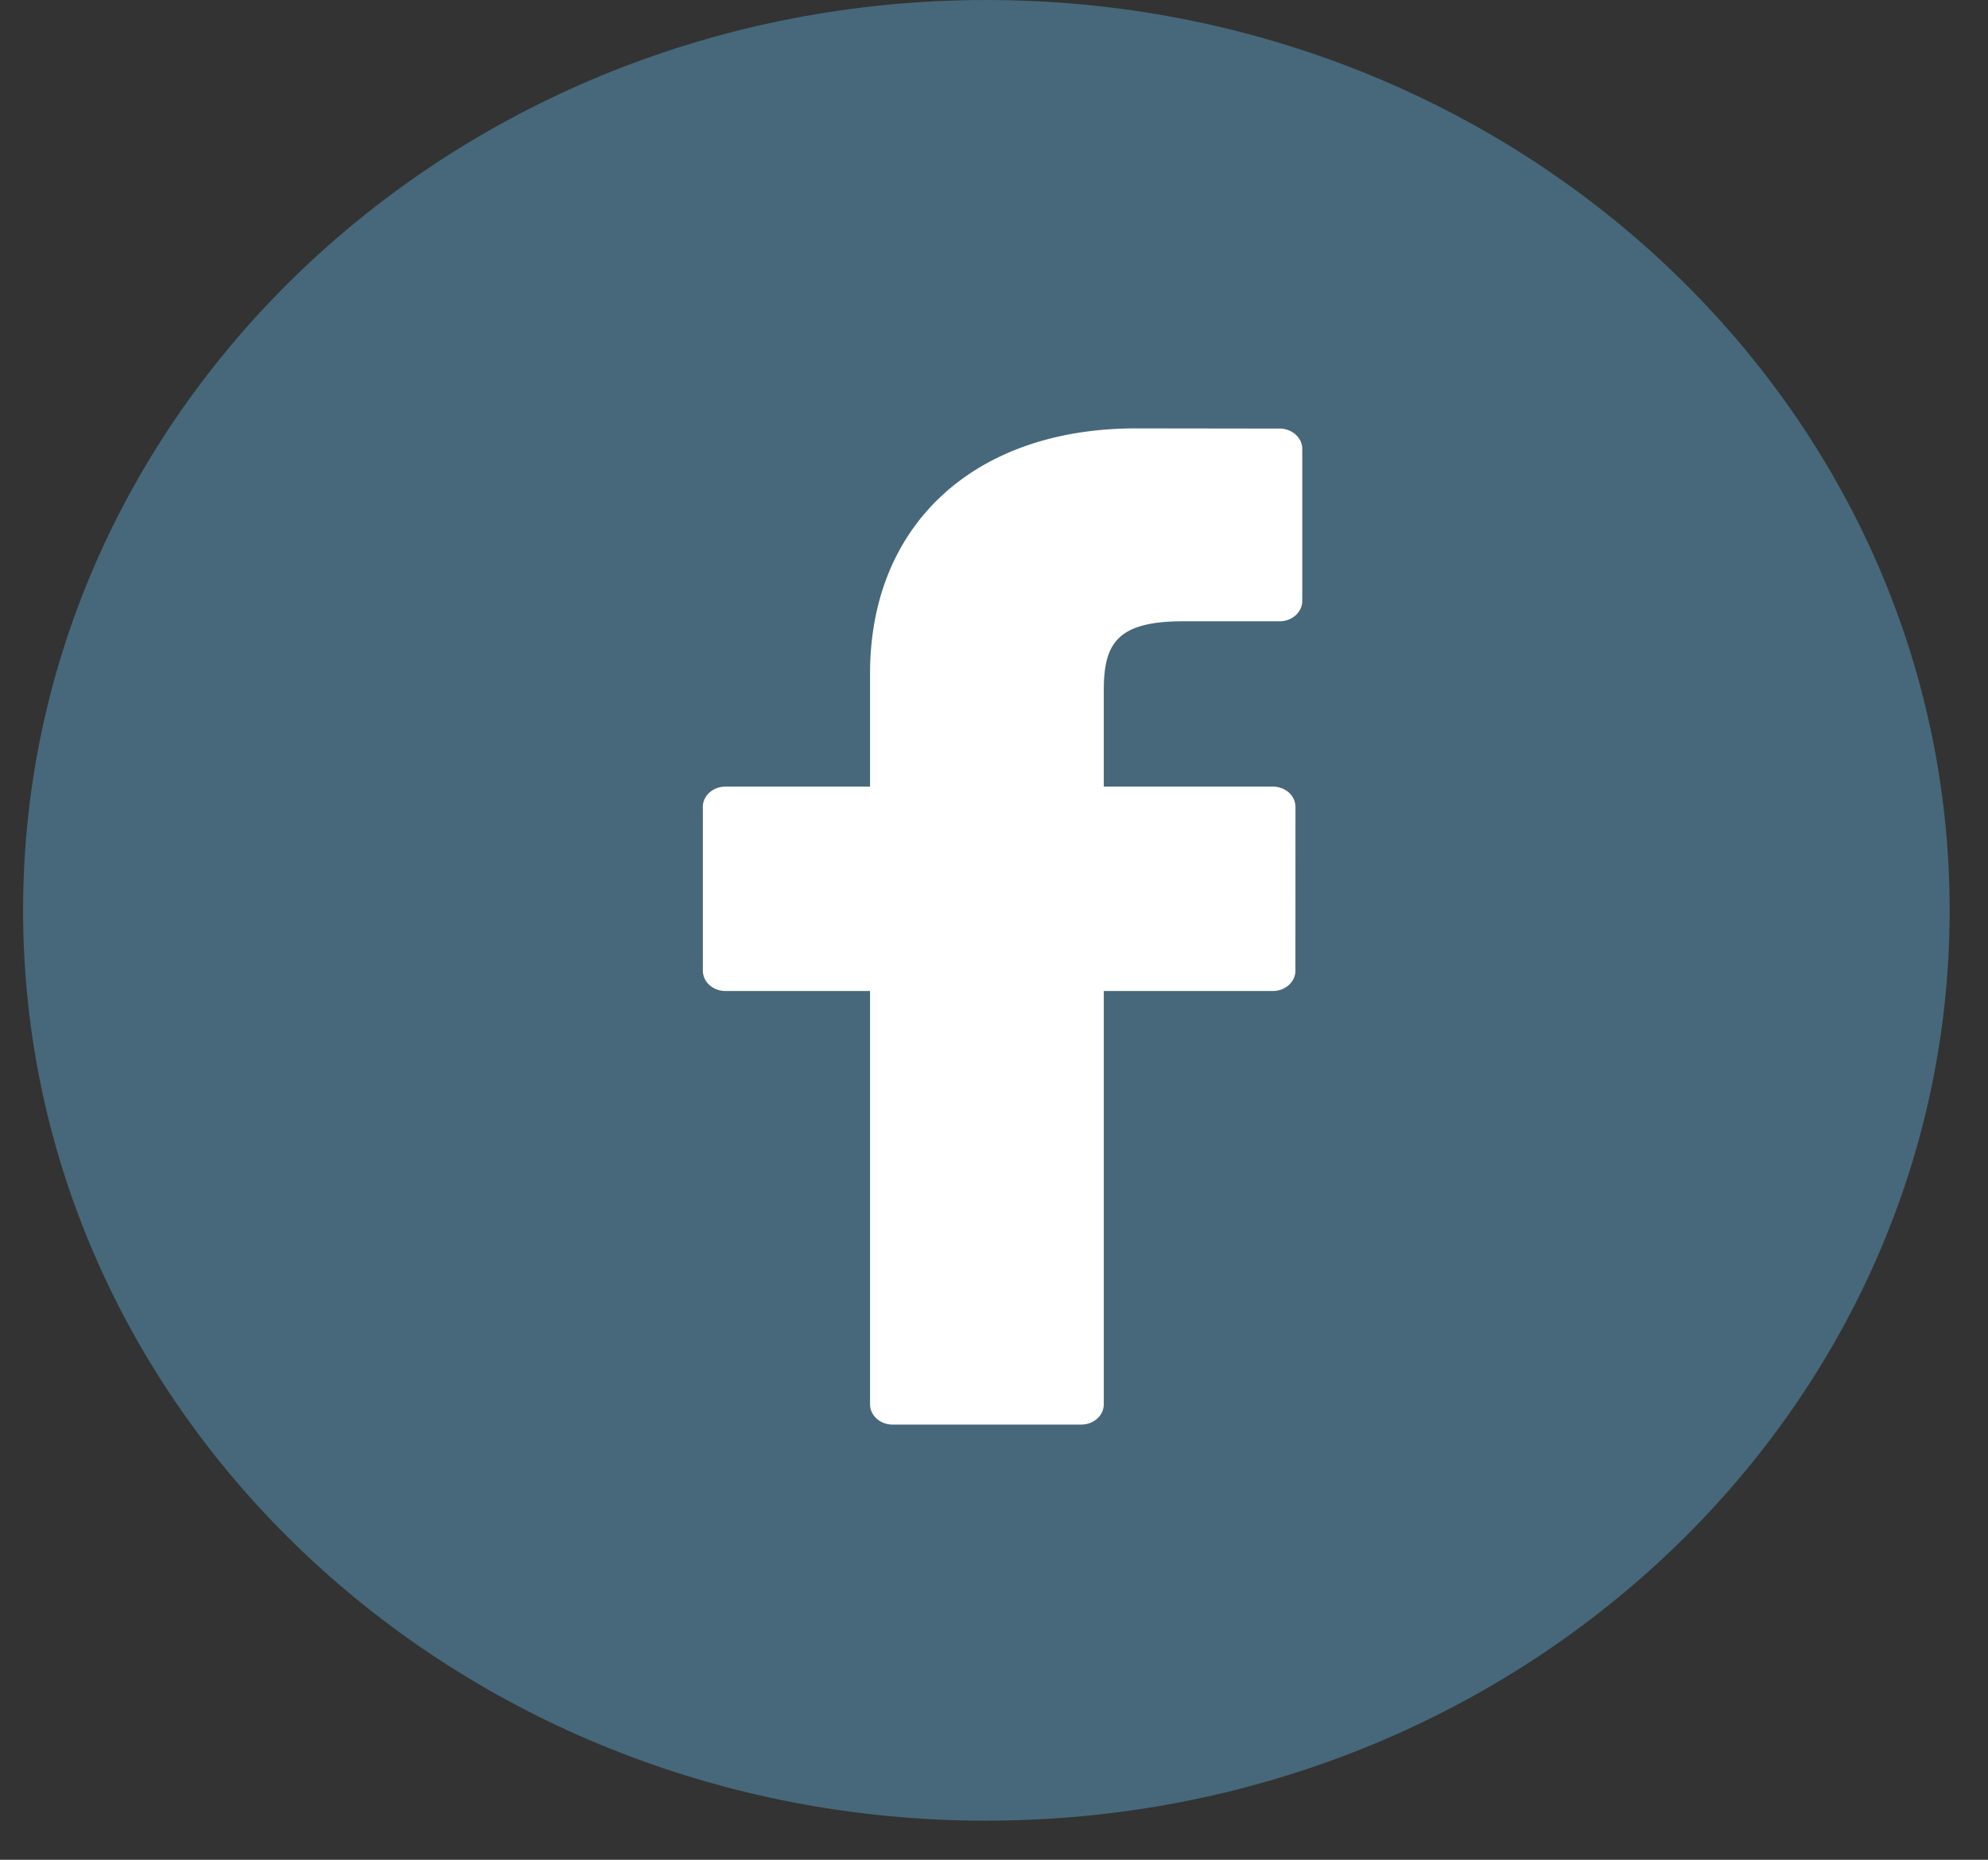 <svg xmlns="http://www.w3.org/2000/svg" width="31" height="29"><rect width="100%" height="100%" fill="#333333" stroke="none"/><path fill="#46687a" d="M15.381 28.39c8.296 0 15.021-6.355 15.021-14.195S23.677 0 15.382 0C7.084 0 .36 6.355.36 14.195s6.725 14.196 15.021 14.196z"/><path fill="#fff" d="M19.955 6.683l-2.242-.003c-2.519 0-4.146 1.5-4.146 3.823v1.763h-2.255c-.194 0-.352.141-.352.316v2.554c0 .175.158.317.352.317h2.255v6.444c0 .175.157.317.352.317h2.94c.196 0 .353-.142.353-.317v-6.444h2.636c.195 0 .352-.142.352-.317l.001-2.554a.302.302 0 0 0-.103-.224.374.374 0 0 0-.25-.092h-2.636V10.77c0-.718.19-1.082 1.232-1.082h1.51c.195 0 .353-.143.353-.318V7c0-.175-.158-.316-.352-.317z"/></svg>